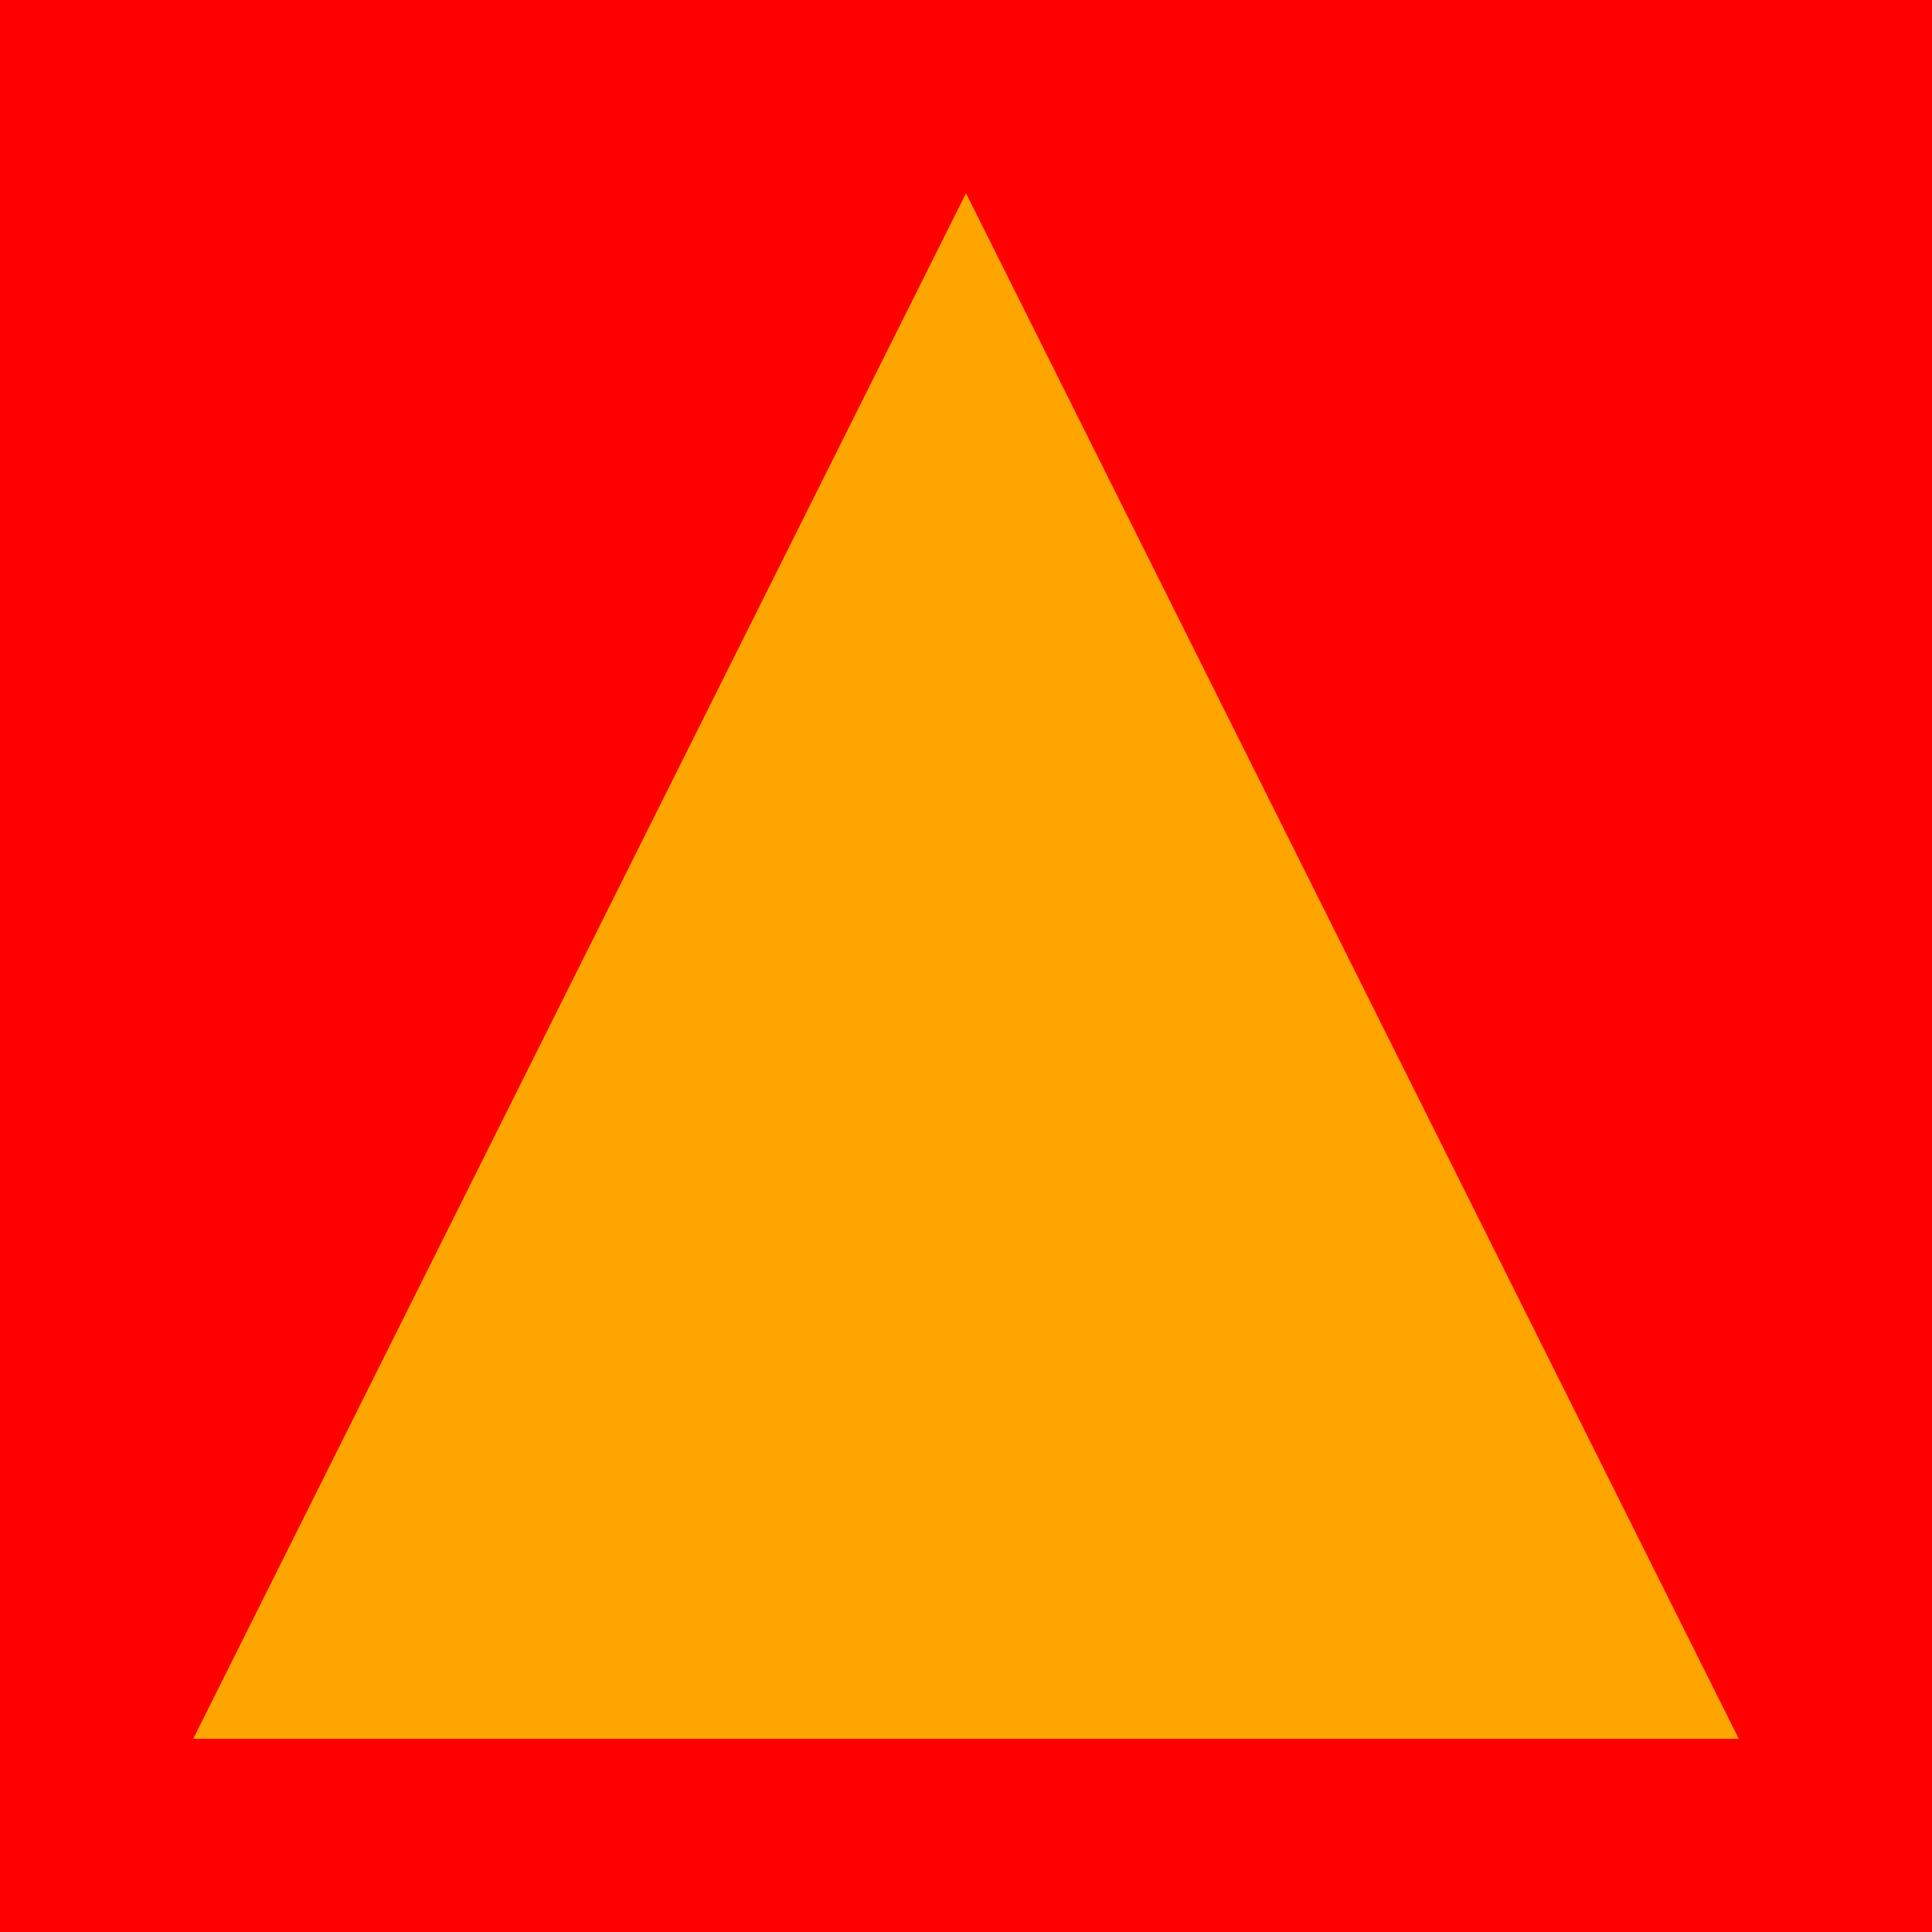 <svg xmlns="http://www.w3.org/2000/svg"
     xmlns:xlink="http://www.w3.org/1999/xlink"
     viewBox="0 0 100 100"
     version="1.1">
     <rect x="0" y="0"  width="100" height="100" fill="red"/>
     <path d="M50 10L90 90L10 90z" fill="orange"/>
</svg>
